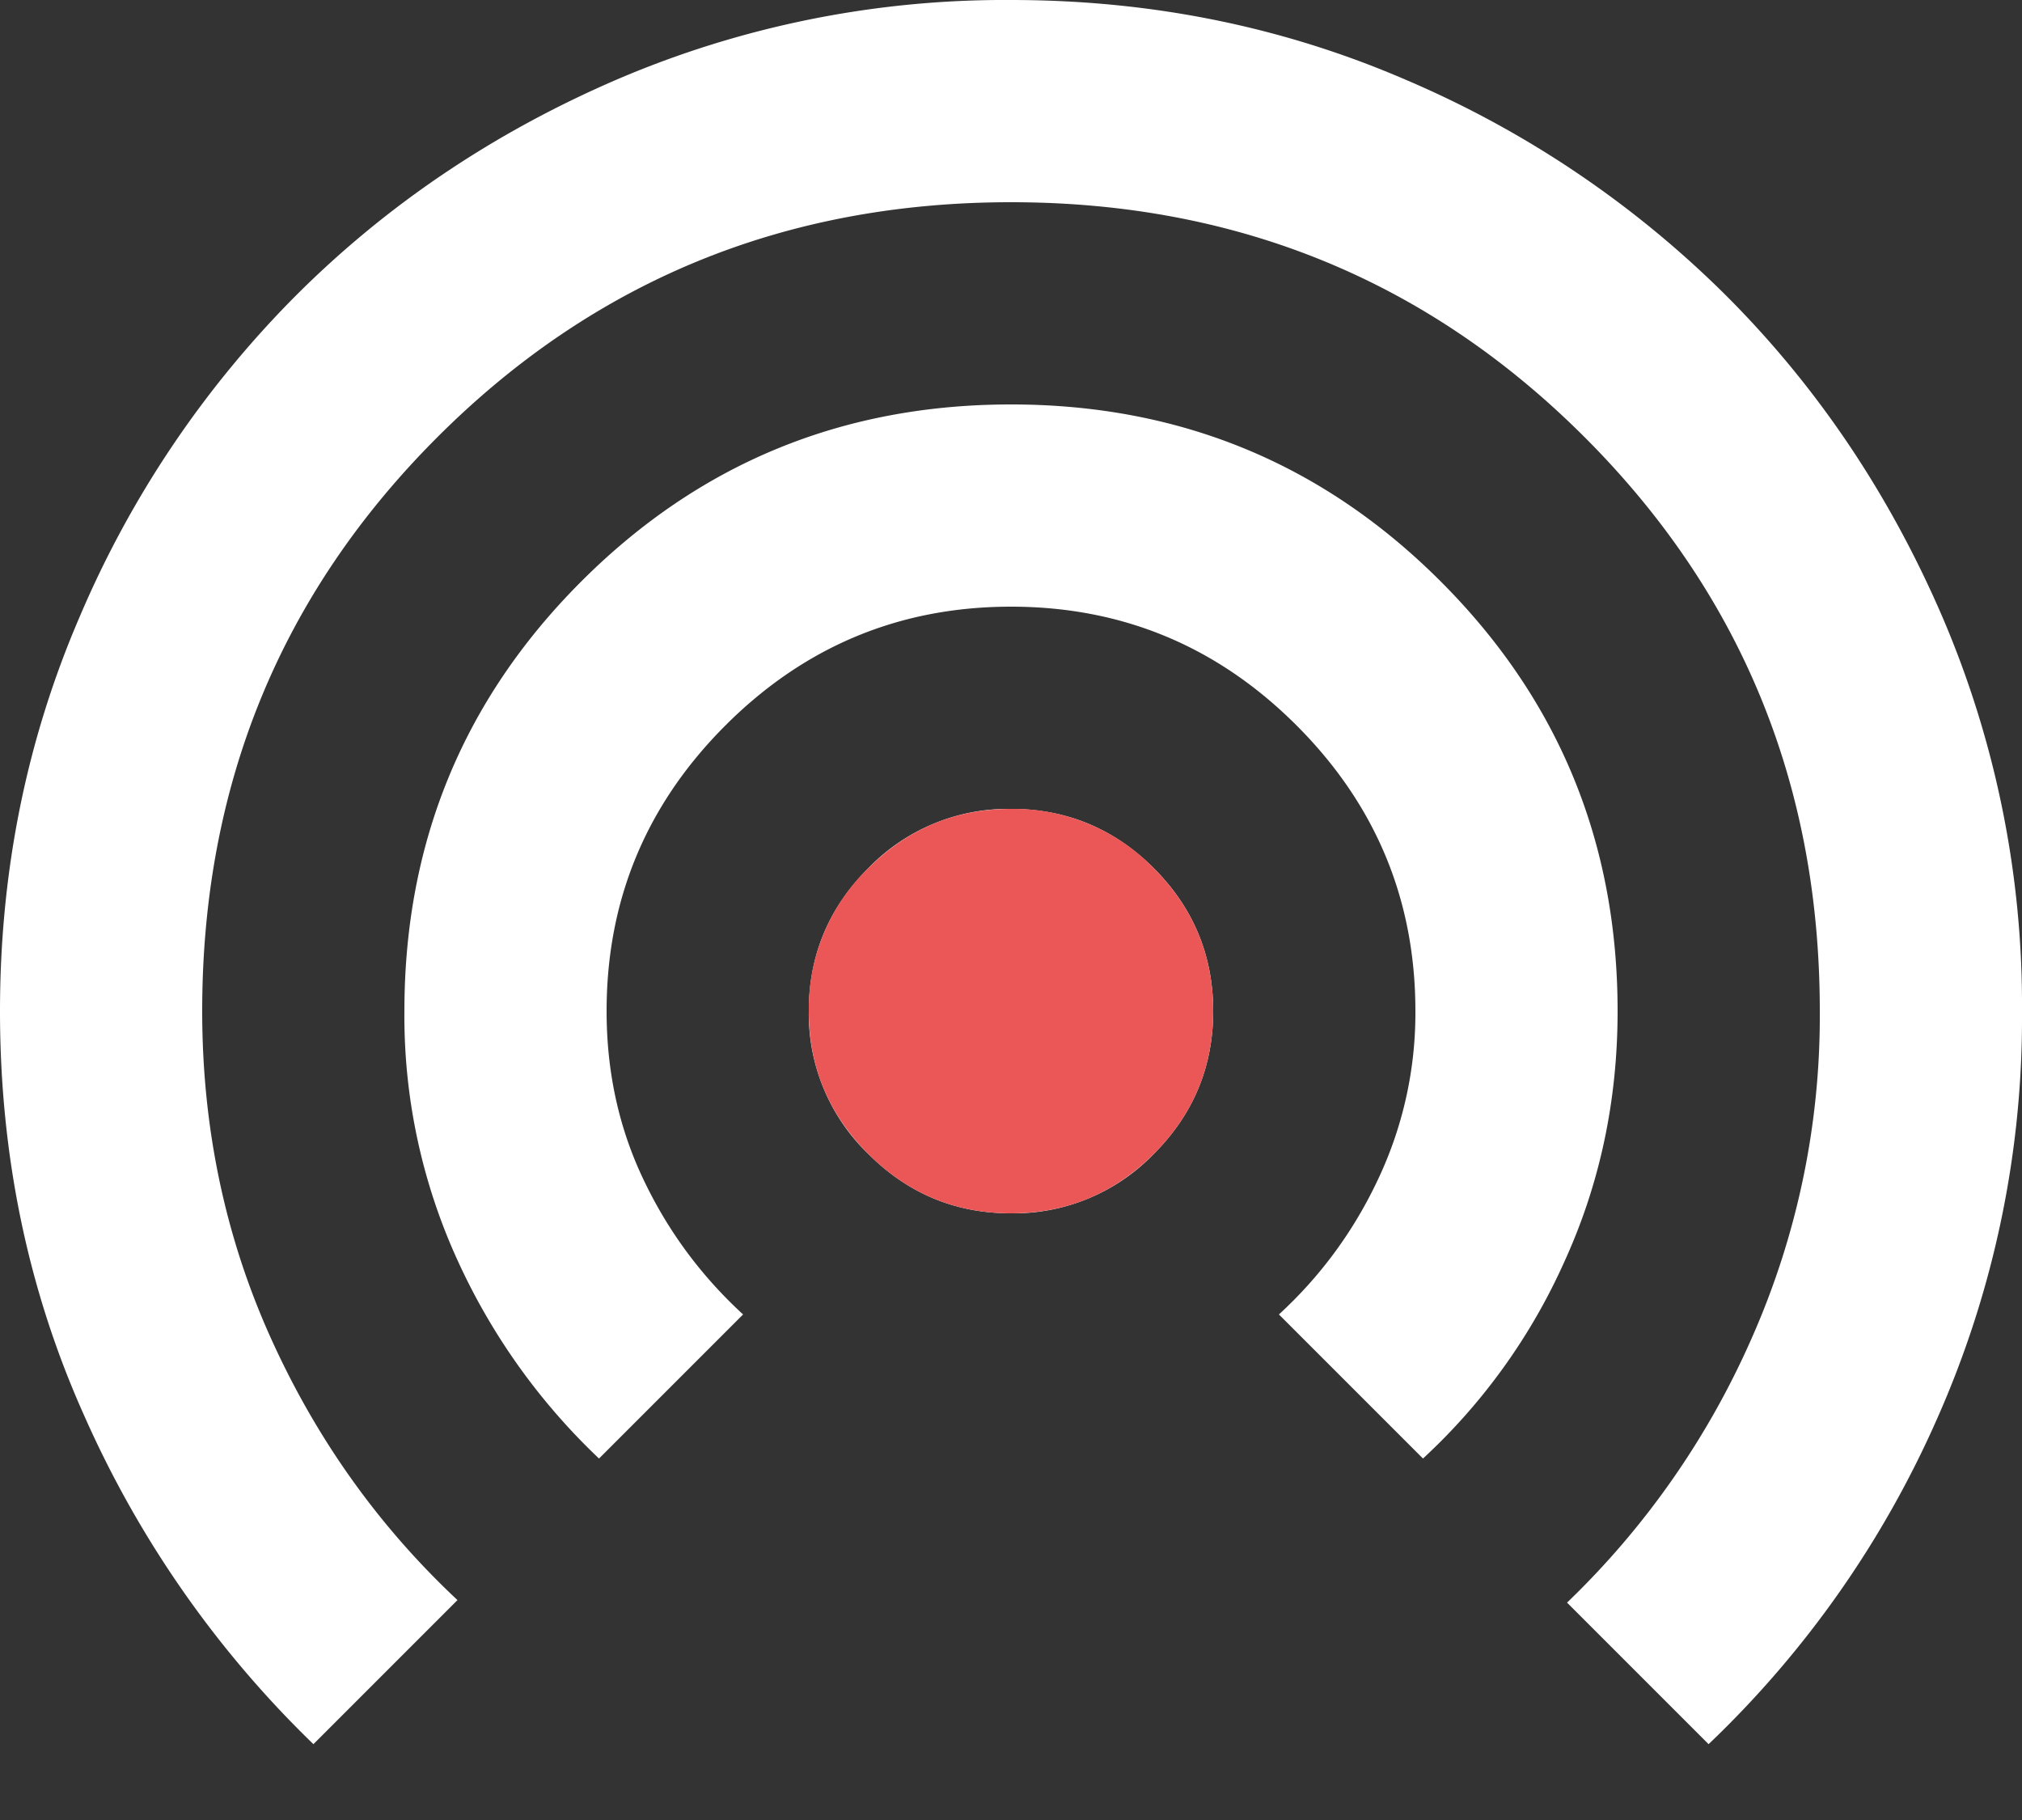 <svg width="20" height="18" fill="none" xmlns="http://www.w3.org/2000/svg"><rect width="100%" height="100%" fill="#333333" stroke="none"/><path d="M10 12c-.55 0-1.02-.196-1.412-.588A1.923 1.923 0 0 1 8 10c0-.55.196-1.021.588-1.413A1.925 1.925 0 0 1 10 8c.55 0 1.021.196 1.413.587.391.392.587.863.587 1.413s-.196 1.02-.587 1.412A1.927 1.927 0 0 1 10 12Zm-4.075 2.425a6.29 6.29 0 0 1-1.4-1.962A5.808 5.808 0 0 1 4 10c0-1.667.583-3.083 1.75-4.25C6.917 4.583 8.333 4 10 4c1.667 0 3.083.583 4.25 1.75C15.417 6.917 16 8.333 16 10c0 .883-.175 1.708-.525 2.475a5.958 5.958 0 0 1-1.4 1.95L12.65 13c.417-.383.746-.833.987-1.35A3.843 3.843 0 0 0 14 10c0-1.1-.392-2.042-1.175-2.825C12.042 6.392 11.1 6 10 6s-2.042.392-2.825 1.175C6.392 7.958 6 8.9 6 10c0 .6.121 1.154.363 1.662.241.509.57.955.987 1.338l-1.425 1.425ZM3.1 17.25a10.339 10.339 0 0 1-2.262-3.238C.279 12.771 0 11.433 0 10c0-1.383.263-2.683.788-3.9a10.092 10.092 0 0 1 2.137-3.175c.9-.9 1.958-1.613 3.175-2.138A9.743 9.743 0 0 1 10 0c1.383 0 2.683.262 3.9.787a10.105 10.105 0 0 1 3.175 2.138c.9.9 1.612 1.958 2.137 3.175A9.733 9.733 0 0 1 20 10a9.761 9.761 0 0 1-.837 4.025A10.02 10.02 0 0 1 16.9 17.25l-1.4-1.4a8.194 8.194 0 0 0 1.825-2.612A7.857 7.857 0 0 0 18 10c0-2.233-.775-4.125-2.325-5.675C14.125 2.775 12.233 2 10 2c-2.233 0-4.125.775-5.675 2.325C2.775 5.875 2 7.767 2 10c0 1.15.225 2.225.675 3.225.45 1 1.067 1.867 1.85 2.6L3.1 17.25Z" fill="#fff"/><path d="M8.588 11.412c.391.392.862.588 1.412.588.55 0 1.021-.196 1.413-.588.391-.391.587-.862.587-1.412 0-.55-.196-1.021-.587-1.413A1.928 1.928 0 0 0 10 8c-.55 0-1.02.196-1.412.587A1.927 1.927 0 0 0 8 10c0 .55.196 1.02.588 1.412Z" fill="#EB5757"/></svg>